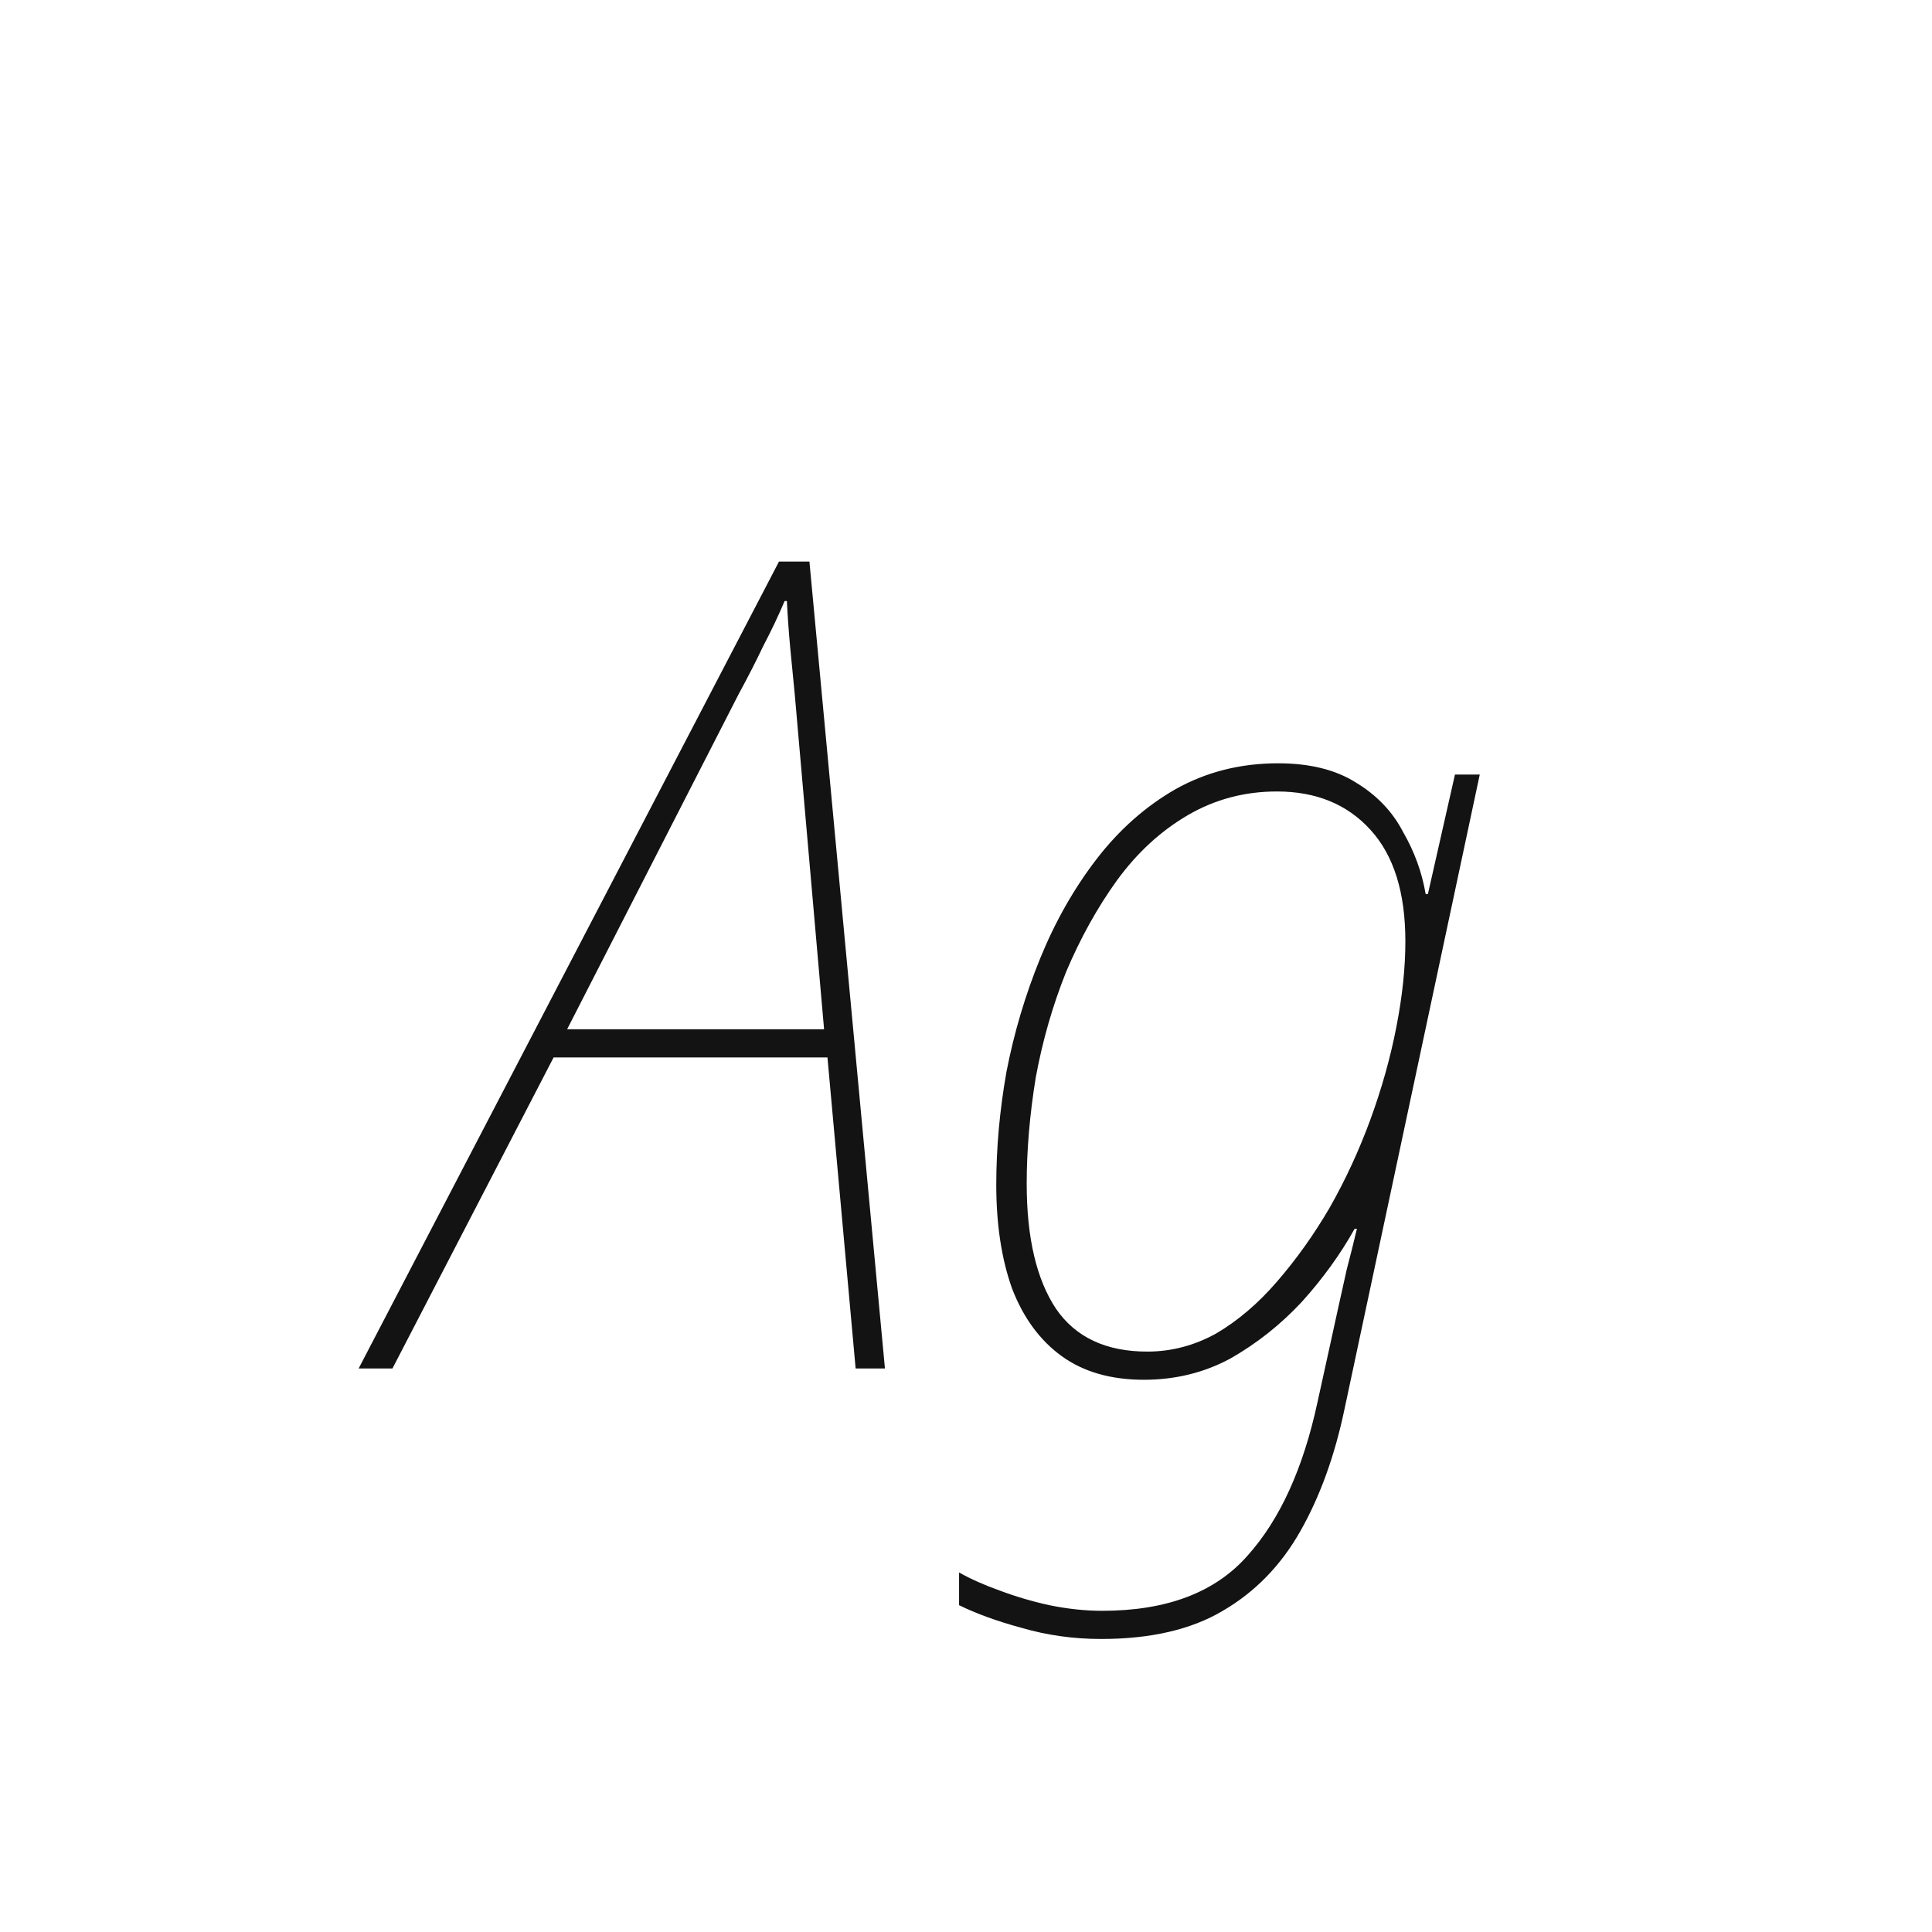<svg width="24" height="24" viewBox="0 0 24 24" fill="none" xmlns="http://www.w3.org/2000/svg">
<path d="M4.455 17L9.677 6.976H10.055L10.993 17H10.629L10.279 13.136H6.877L4.875 17H4.455ZM7.045 12.786H10.237L9.873 8.628C9.854 8.441 9.836 8.25 9.817 8.054C9.798 7.848 9.784 7.652 9.775 7.466H9.747C9.672 7.643 9.584 7.83 9.481 8.026C9.388 8.222 9.285 8.422 9.173 8.628L7.045 12.786ZM13.678 20.36C13.333 20.36 13.002 20.313 12.684 20.22C12.376 20.136 12.12 20.042 11.914 19.94V19.534C12.064 19.618 12.232 19.692 12.418 19.758C12.614 19.832 12.82 19.893 13.034 19.94C13.258 19.986 13.478 20.01 13.692 20.01C14.495 20.01 15.097 19.781 15.498 19.324C15.9 18.876 16.189 18.241 16.366 17.42L16.52 16.72C16.548 16.589 16.581 16.44 16.618 16.272C16.656 16.104 16.693 15.936 16.73 15.768C16.777 15.59 16.819 15.422 16.856 15.264H16.828C16.651 15.581 16.432 15.884 16.17 16.174C15.909 16.454 15.615 16.687 15.288 16.874C14.962 17.051 14.602 17.14 14.21 17.14C13.8 17.14 13.459 17.042 13.188 16.846C12.918 16.65 12.712 16.37 12.572 16.006C12.442 15.642 12.376 15.212 12.376 14.718C12.376 14.26 12.418 13.794 12.502 13.318C12.596 12.832 12.736 12.361 12.922 11.904C13.109 11.446 13.342 11.036 13.622 10.672C13.902 10.308 14.229 10.018 14.602 9.804C14.985 9.589 15.41 9.482 15.876 9.482C16.268 9.482 16.59 9.561 16.842 9.72C17.104 9.878 17.3 10.084 17.43 10.336C17.57 10.578 17.664 10.835 17.71 11.106H17.738L18.074 9.622H18.382L16.702 17.504C16.581 18.082 16.399 18.586 16.156 19.016C15.914 19.445 15.592 19.776 15.19 20.01C14.798 20.243 14.294 20.36 13.678 20.36ZM14.252 16.79C14.551 16.79 14.836 16.715 15.106 16.566C15.377 16.407 15.629 16.192 15.862 15.922C16.105 15.642 16.324 15.334 16.52 14.998C16.716 14.652 16.884 14.288 17.024 13.906C17.164 13.523 17.272 13.14 17.346 12.758C17.421 12.375 17.458 12.02 17.458 11.694C17.458 11.087 17.314 10.625 17.024 10.308C16.735 9.99 16.348 9.832 15.862 9.832C15.461 9.832 15.092 9.93 14.756 10.126C14.42 10.322 14.126 10.592 13.874 10.938C13.632 11.274 13.422 11.652 13.244 12.072C13.076 12.492 12.95 12.93 12.866 13.388C12.792 13.845 12.754 14.284 12.754 14.704C12.754 15.376 12.876 15.894 13.118 16.258C13.361 16.612 13.739 16.79 14.252 16.79Z" fill="#131313"/>
</svg>
